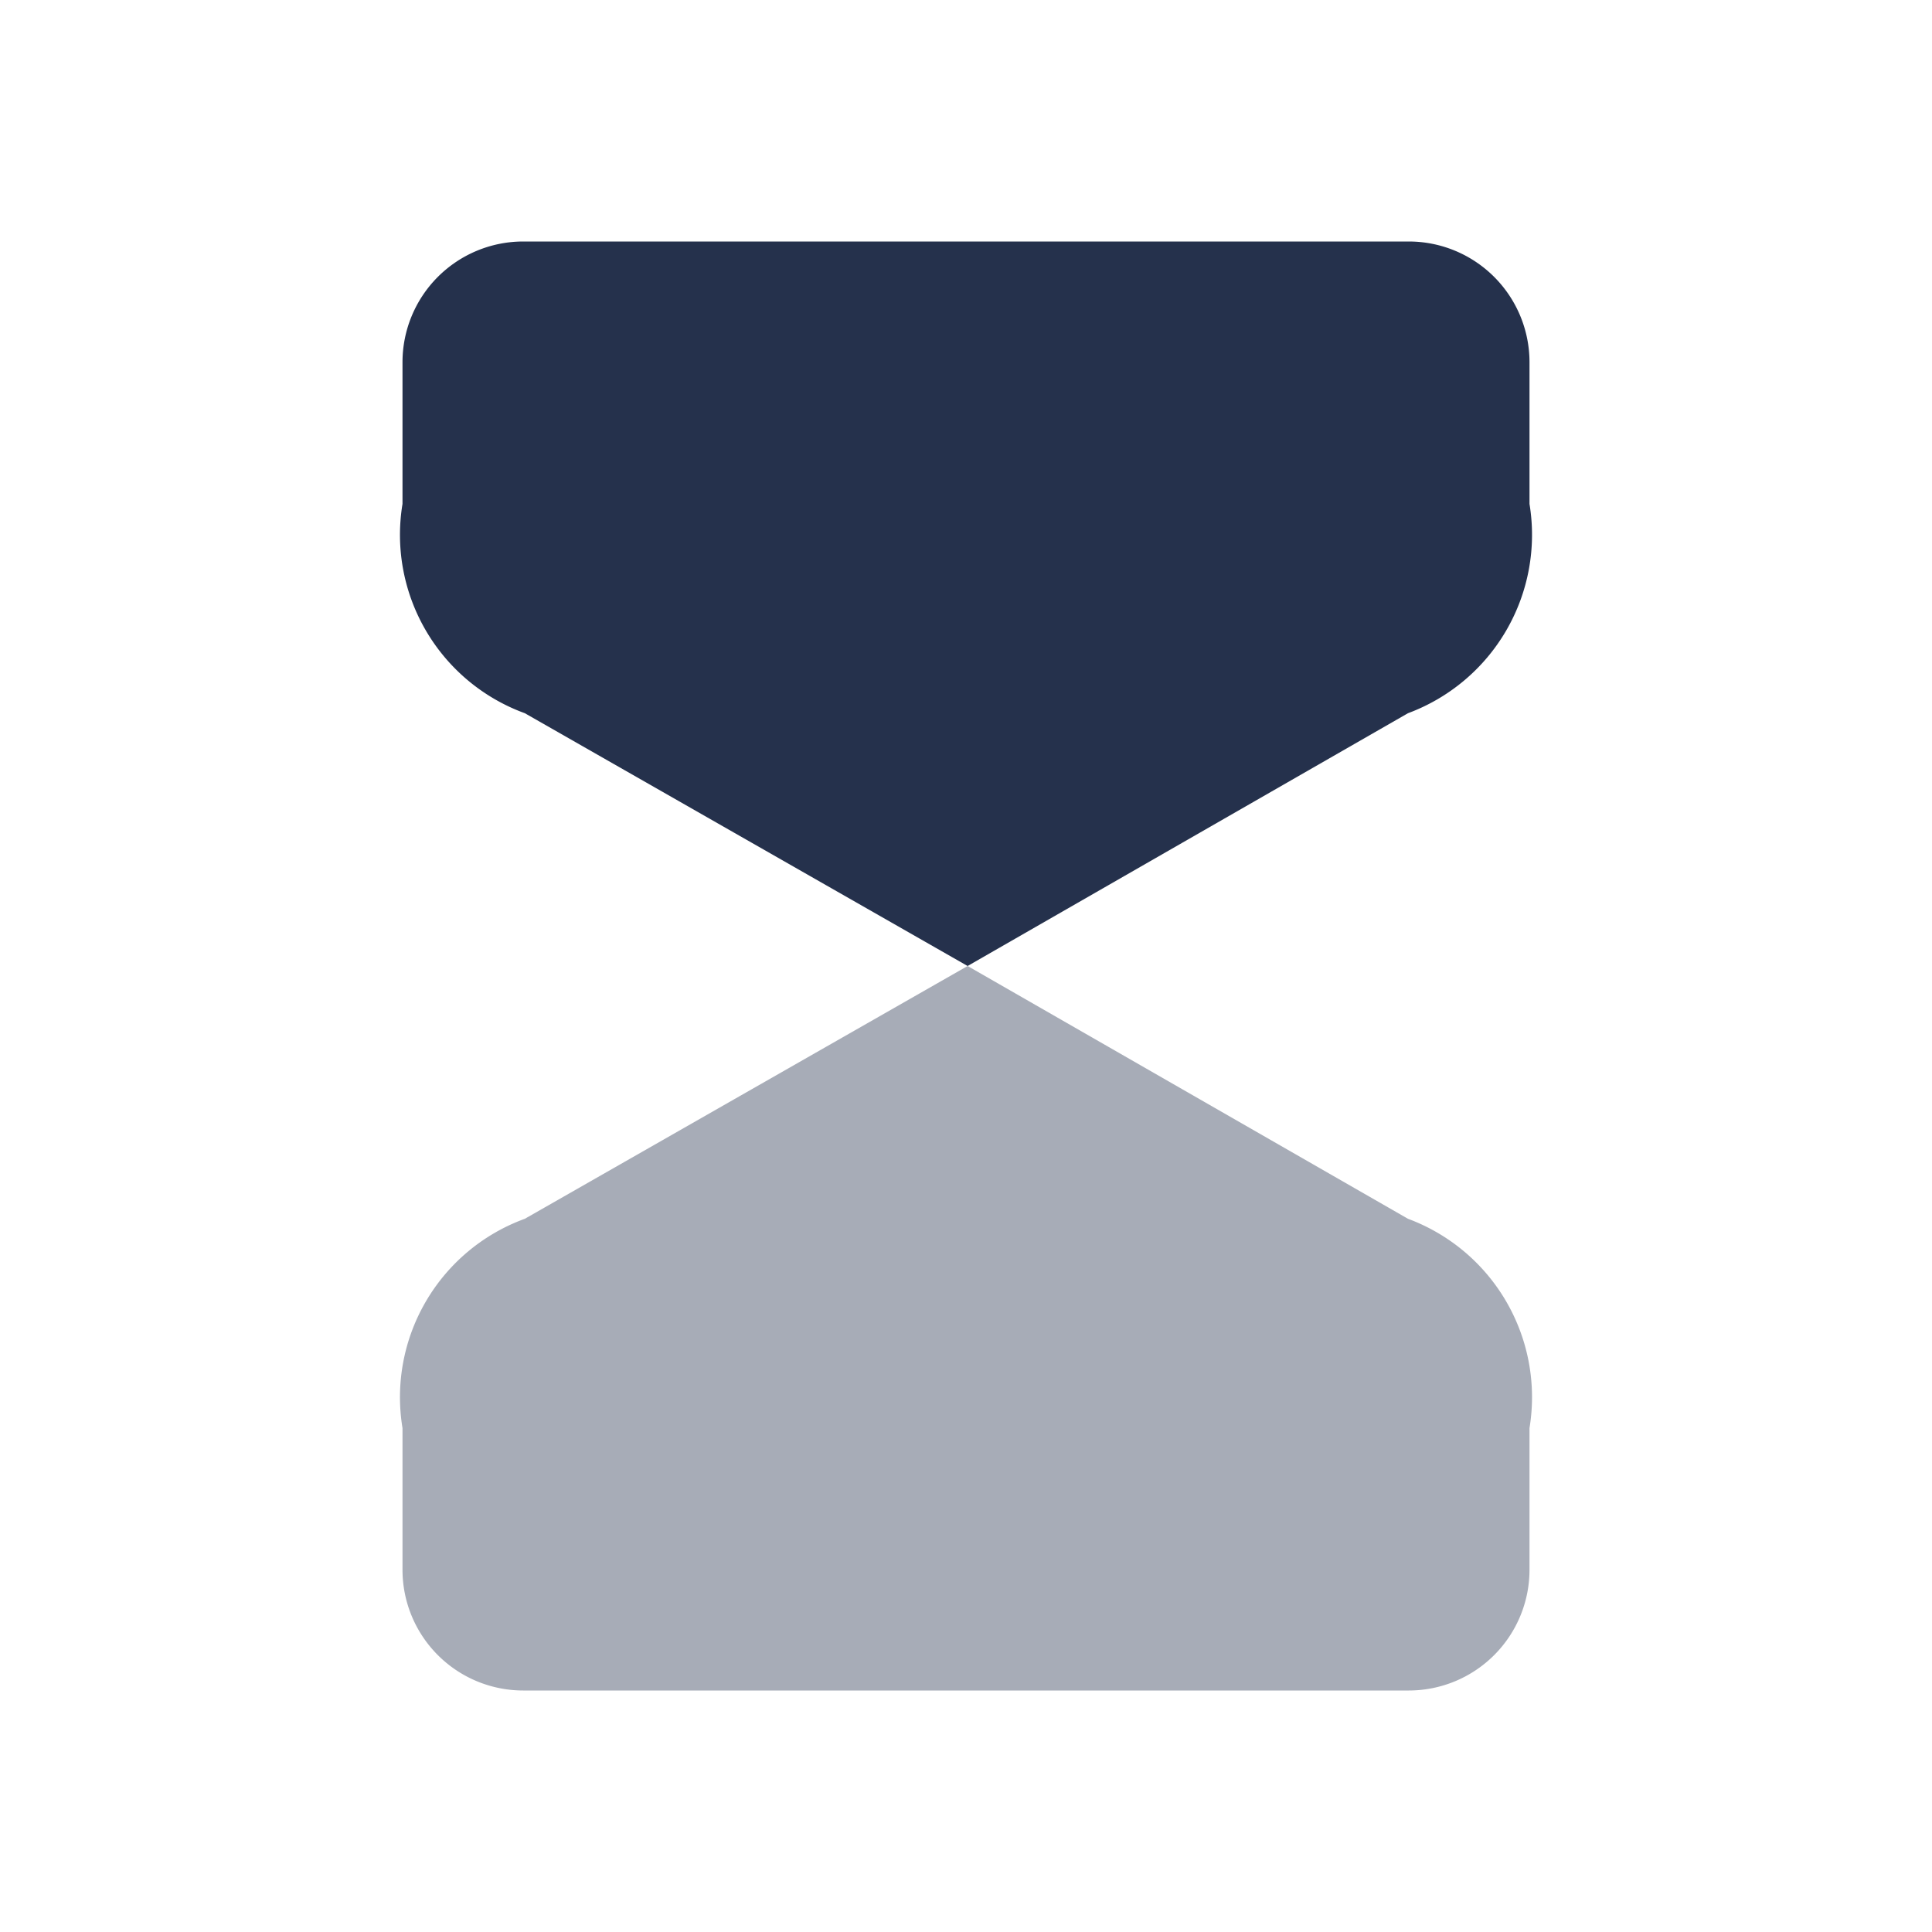 <svg id="Layer" xmlns="http://www.w3.org/2000/svg" viewBox="0 0 24 24">
    <defs>
        <style>.cls-1,.cls-2{fill:#25314c;}.cls-2{opacity:0.4;}</style>
    </defs>
    <g id="hourglass">
        <path class="cls-1"     d="M19,4.5V6.26a2.364,2.364,0,0,1-1.51,2.6L12.02,12,6.52,8.86A2.359,2.359,0,0,1,5,6.26V4.5A1.5,1.5,0,0,1,6.5,3h11A1.5,1.5,0,0,1,19,4.5Z"/>
        <path class="cls-2"     d="M19,17.74V19.5A1.5,1.5,0,0,1,17.5,21H6.5A1.5,1.5,0,0,1,5,19.5V17.74a2.359,2.359,0,0,1,1.52-2.6L12.02,12l5.47,3.14A2.364,2.364,0,0,1,19,17.74Z"/>
    </g>
</svg>